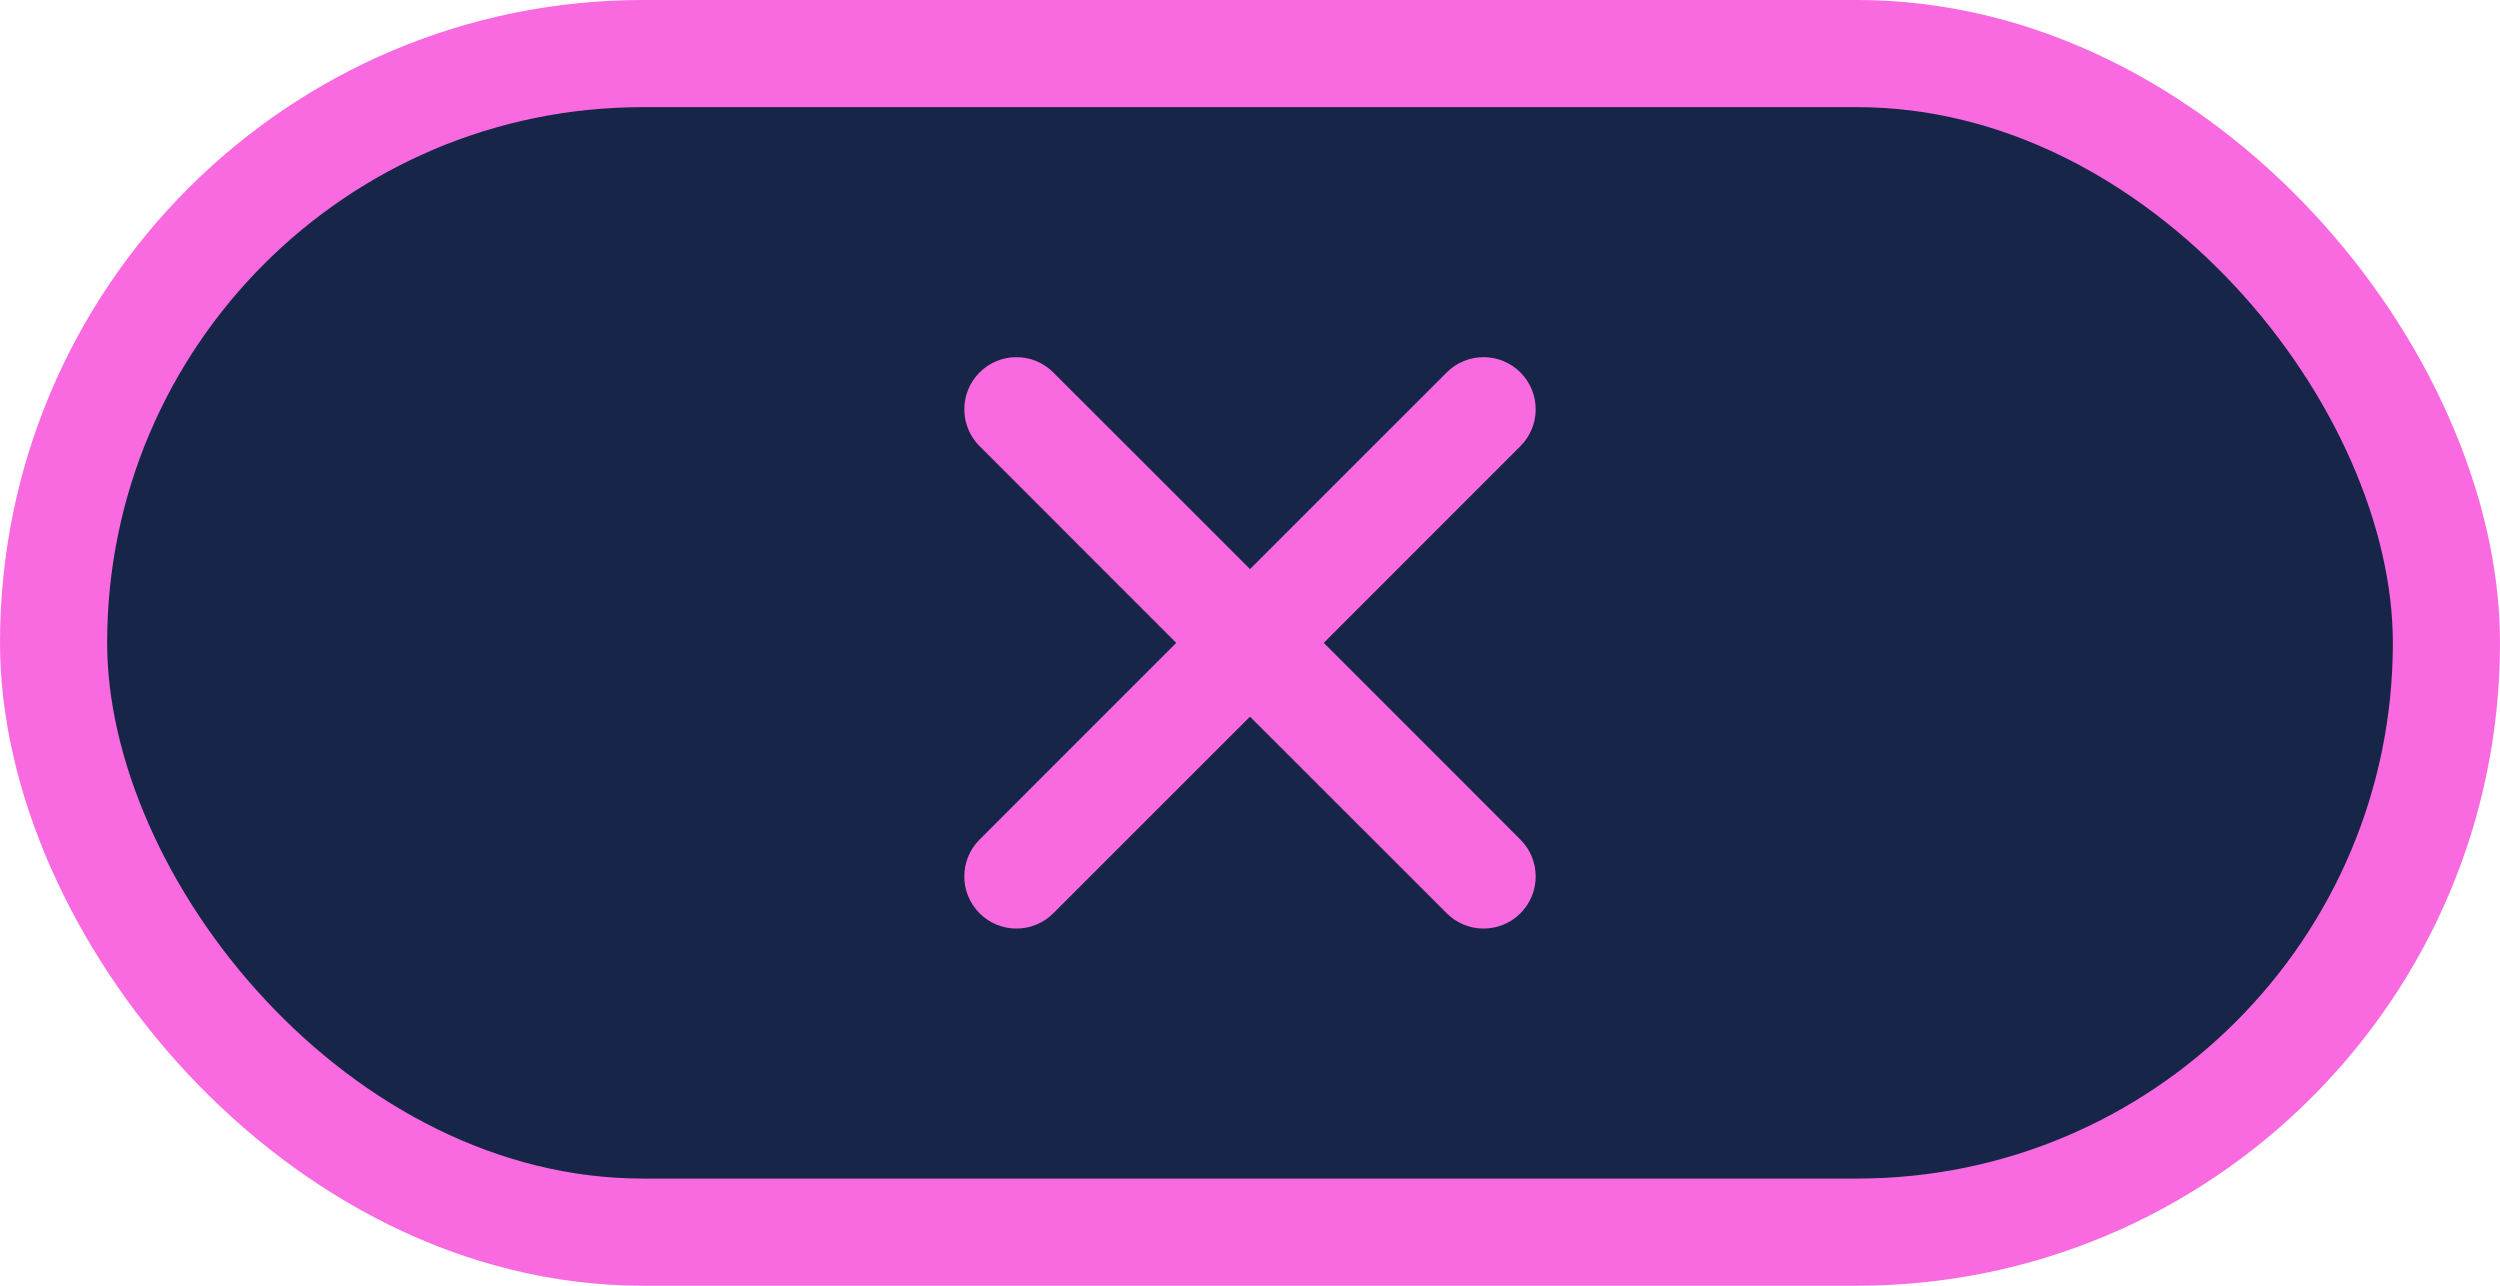 <svg width="35" height="18" viewBox="0 0 35 18" fill="none" xmlns="http://www.w3.org/2000/svg">
<rect x="0.75" y="0.75" width="33.5" height="16.5" rx="8.25" fill="#162548" stroke="#F96AE0" stroke-width="1.5"/>
<path d="M20.254 12.786C20.539 13.071 21.001 13.071 21.286 12.786C21.571 12.501 21.571 12.039 21.286 11.754L18.533 9L21.286 6.246C21.571 5.961 21.571 5.499 21.286 5.214C21.001 4.929 20.539 4.929 20.254 5.214L17.5 7.967L14.746 5.214C14.461 4.929 13.999 4.929 13.714 5.214C13.429 5.499 13.429 5.961 13.714 6.246L16.467 9L13.714 11.754C13.429 12.039 13.429 12.501 13.714 12.786C13.999 13.071 14.461 13.071 14.746 12.786L17.5 10.033L20.254 12.786Z" fill="#F96AE0"/>
</svg>
